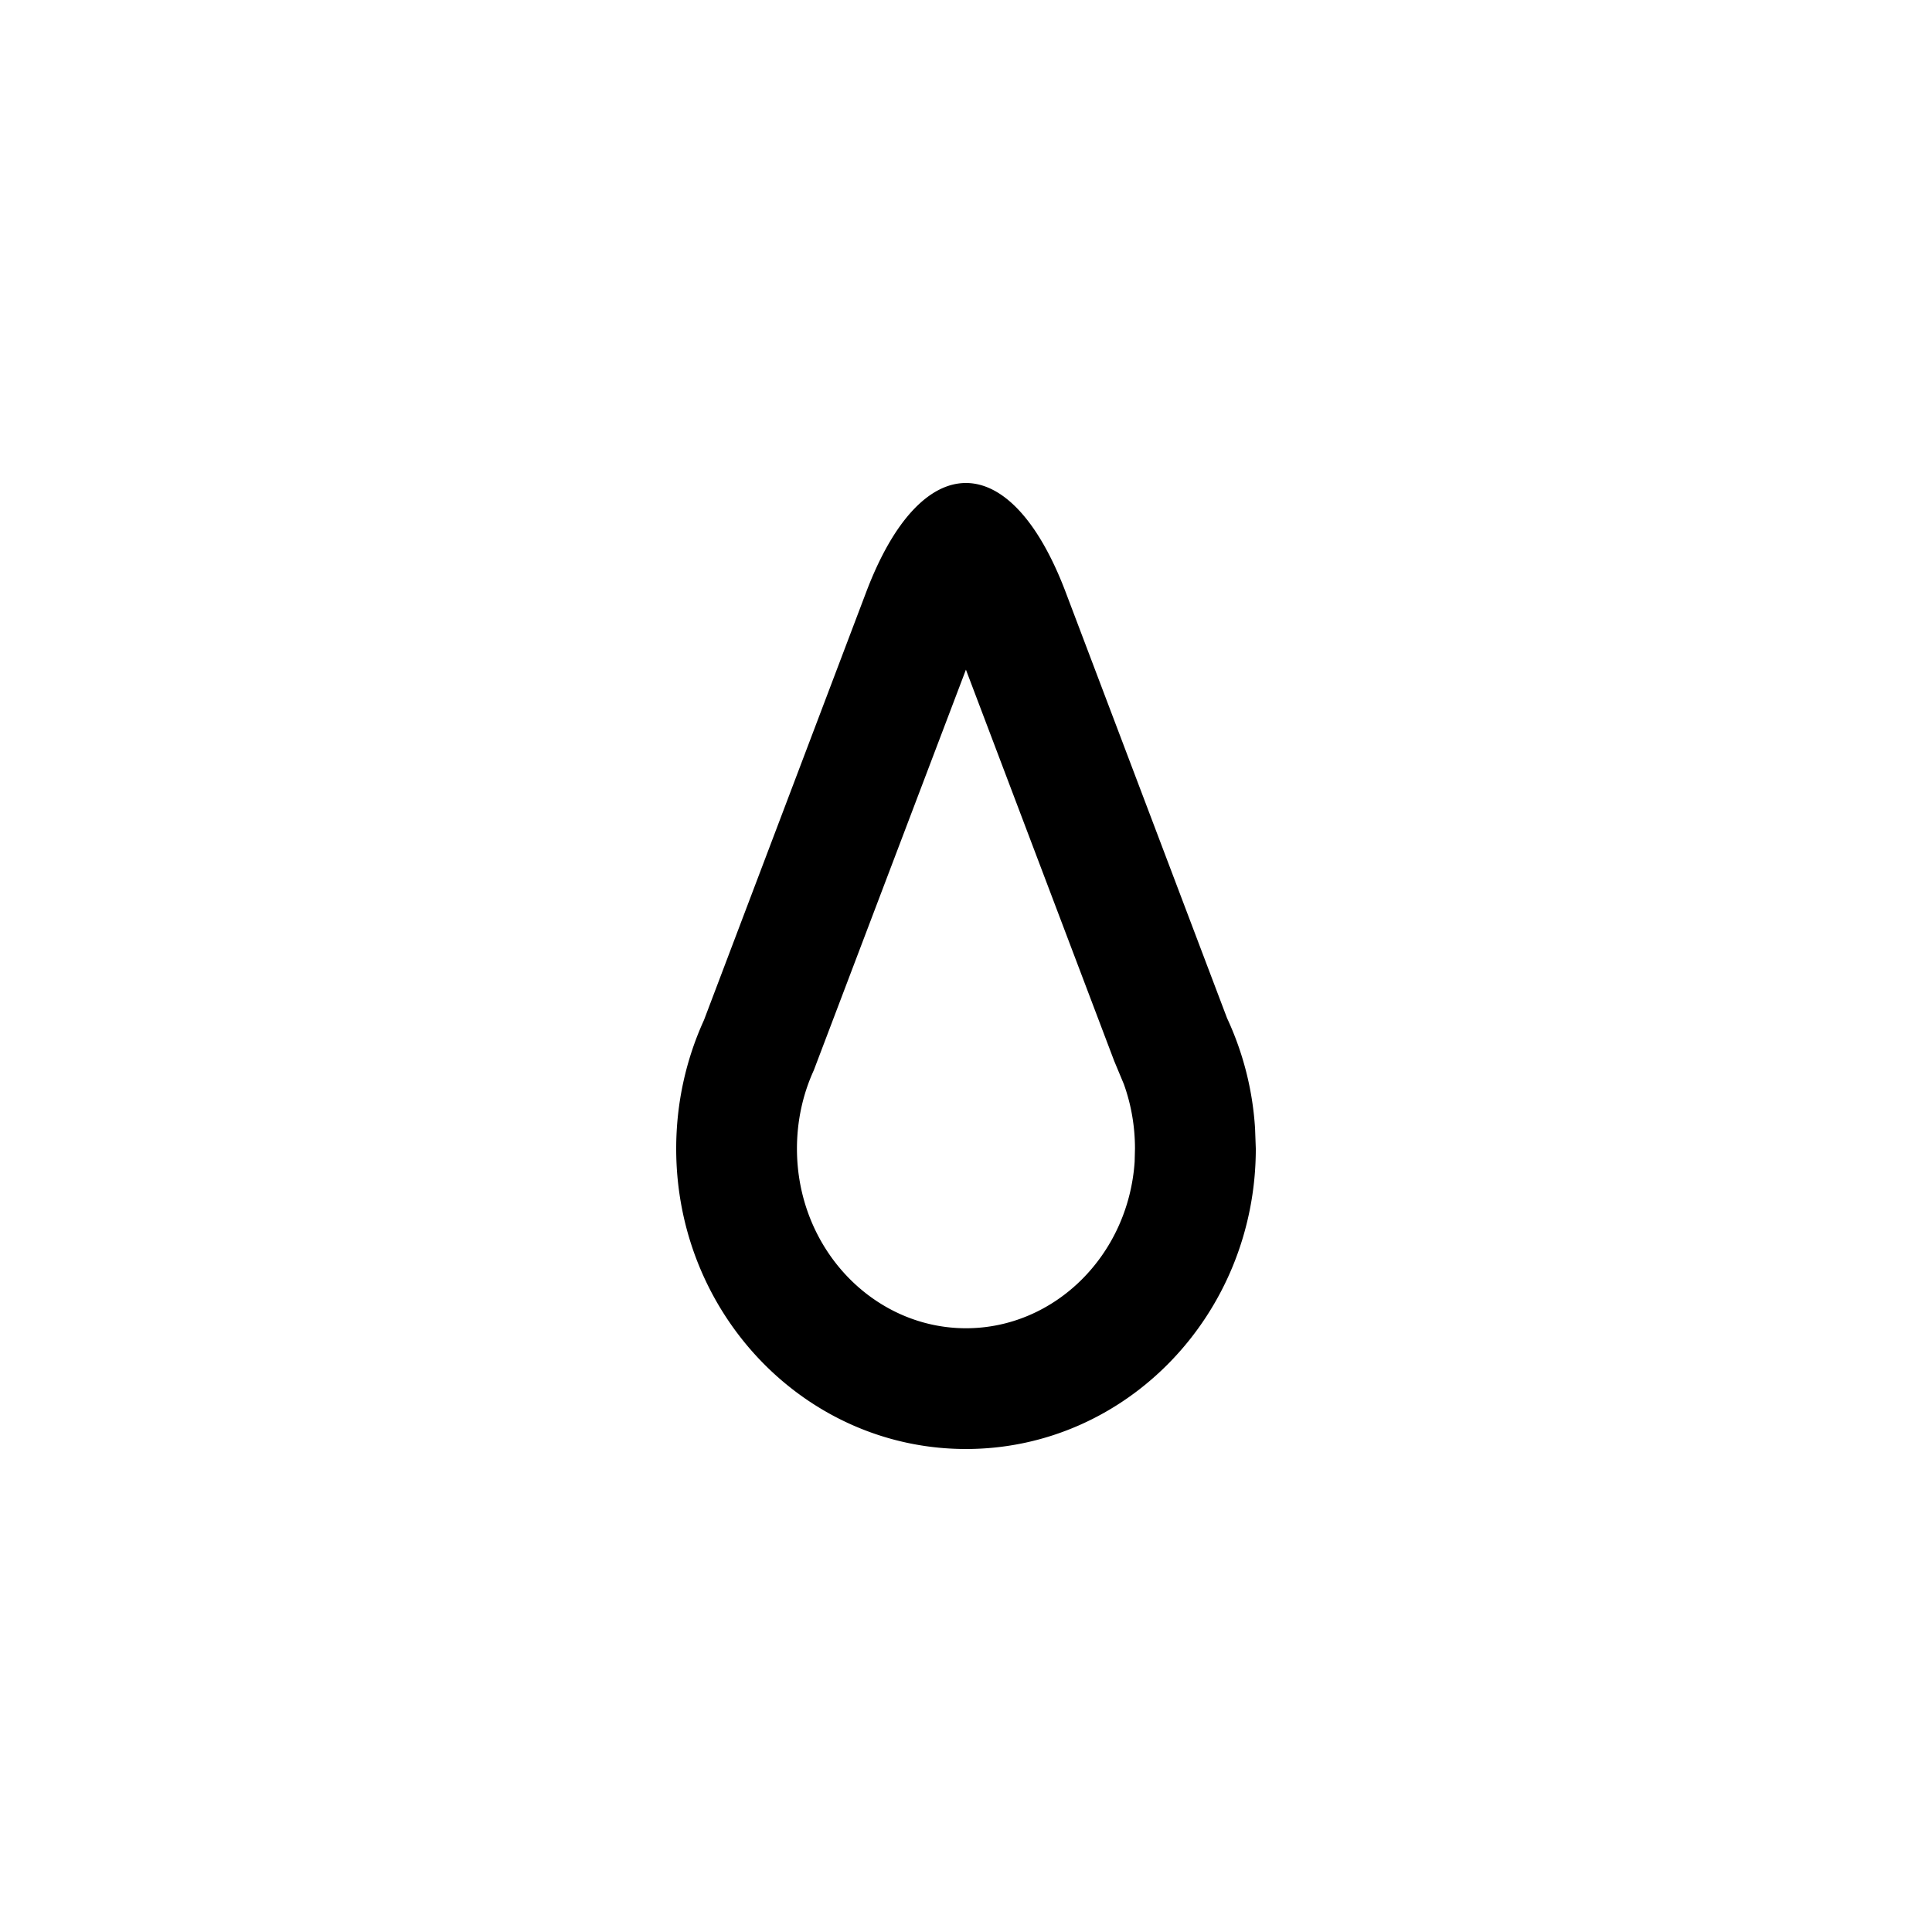 <svg width="24" height="24" viewBox="0 0 24 24" xmlns="http://www.w3.org/2000/svg">
    <path d="m13.237 7.353 2.006 5.295a3.8 3.8 0 0 1 .348 1.374l.009.247C15.6 16.329 13.989 18 12 18c-1.988 0-3.6-1.67-3.6-3.731 0-.571.124-1.112.345-1.597l2.016-5.319c.684-1.803 1.791-1.805 2.476 0zm-1.238.966-1.89 4.977c-.137.3-.209.63-.209.973 0 1.244.953 2.231 2.1 2.231 1.098 0 2.017-.903 2.095-2.07l.004-.161c0-.28-.048-.55-.138-.801l-.12-.288-1.842-4.861z" fill="currentColor" fill-rule="nonzero"/>
</svg>
